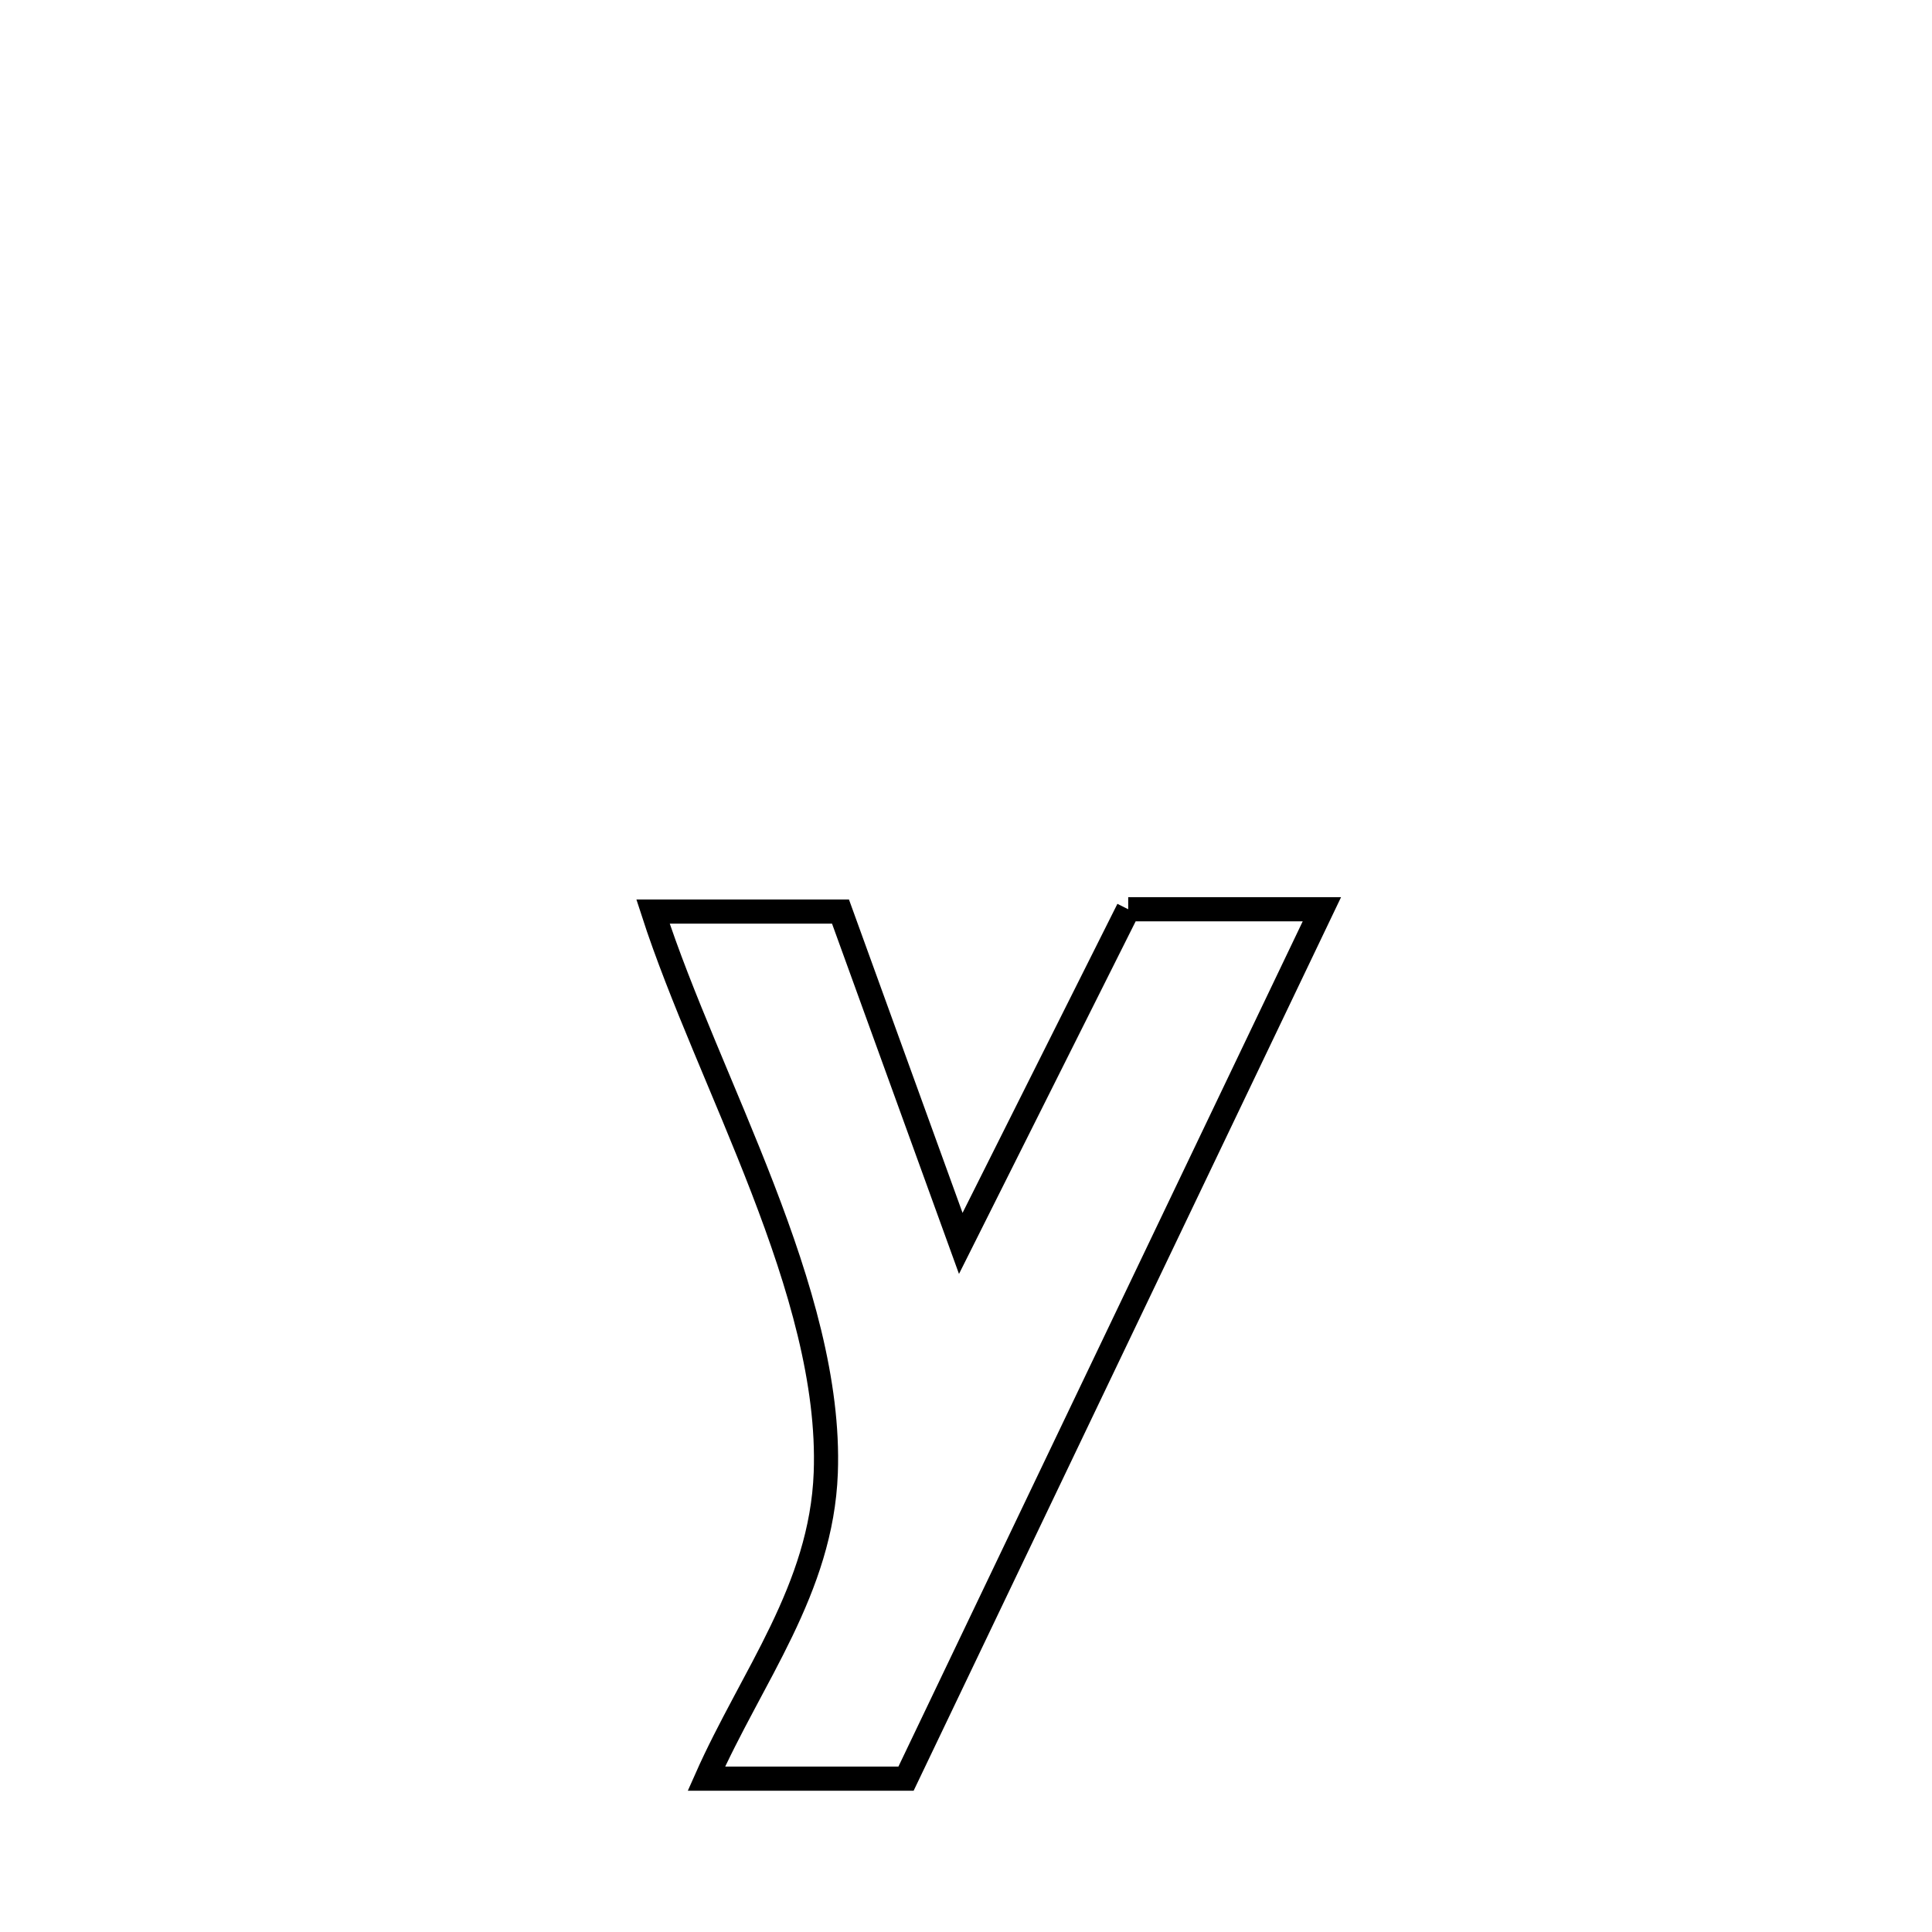 <svg xmlns="http://www.w3.org/2000/svg" viewBox="0.0 0.0 24.0 24.0" height="200px" width="200px"><path fill="none" stroke="black" stroke-width=".3" stroke-opacity="1.0"  filling="0" d="M14.015 11.295 L14.015 11.295 C14.086 11.295 16.378 11.295 16.421 11.295 L16.421 11.295 C15.559 13.095 14.699 14.895 13.838 16.695 C12.977 18.495 12.116 20.295 11.255 22.095 L11.255 22.095 C10.428 22.095 9.602 22.095 8.775 22.095 L8.775 22.095 C9.338 20.825 10.204 19.743 10.258 18.297 C10.342 16.046 8.799 13.447 8.112 11.324 L8.112 11.324 C8.888 11.324 9.665 11.324 10.441 11.324 L10.441 11.324 C10.939 12.698 11.437 14.072 11.935 15.446 L11.935 15.446 C12.628 14.062 13.322 12.679 14.015 11.295 L14.015 11.295"></path></svg>